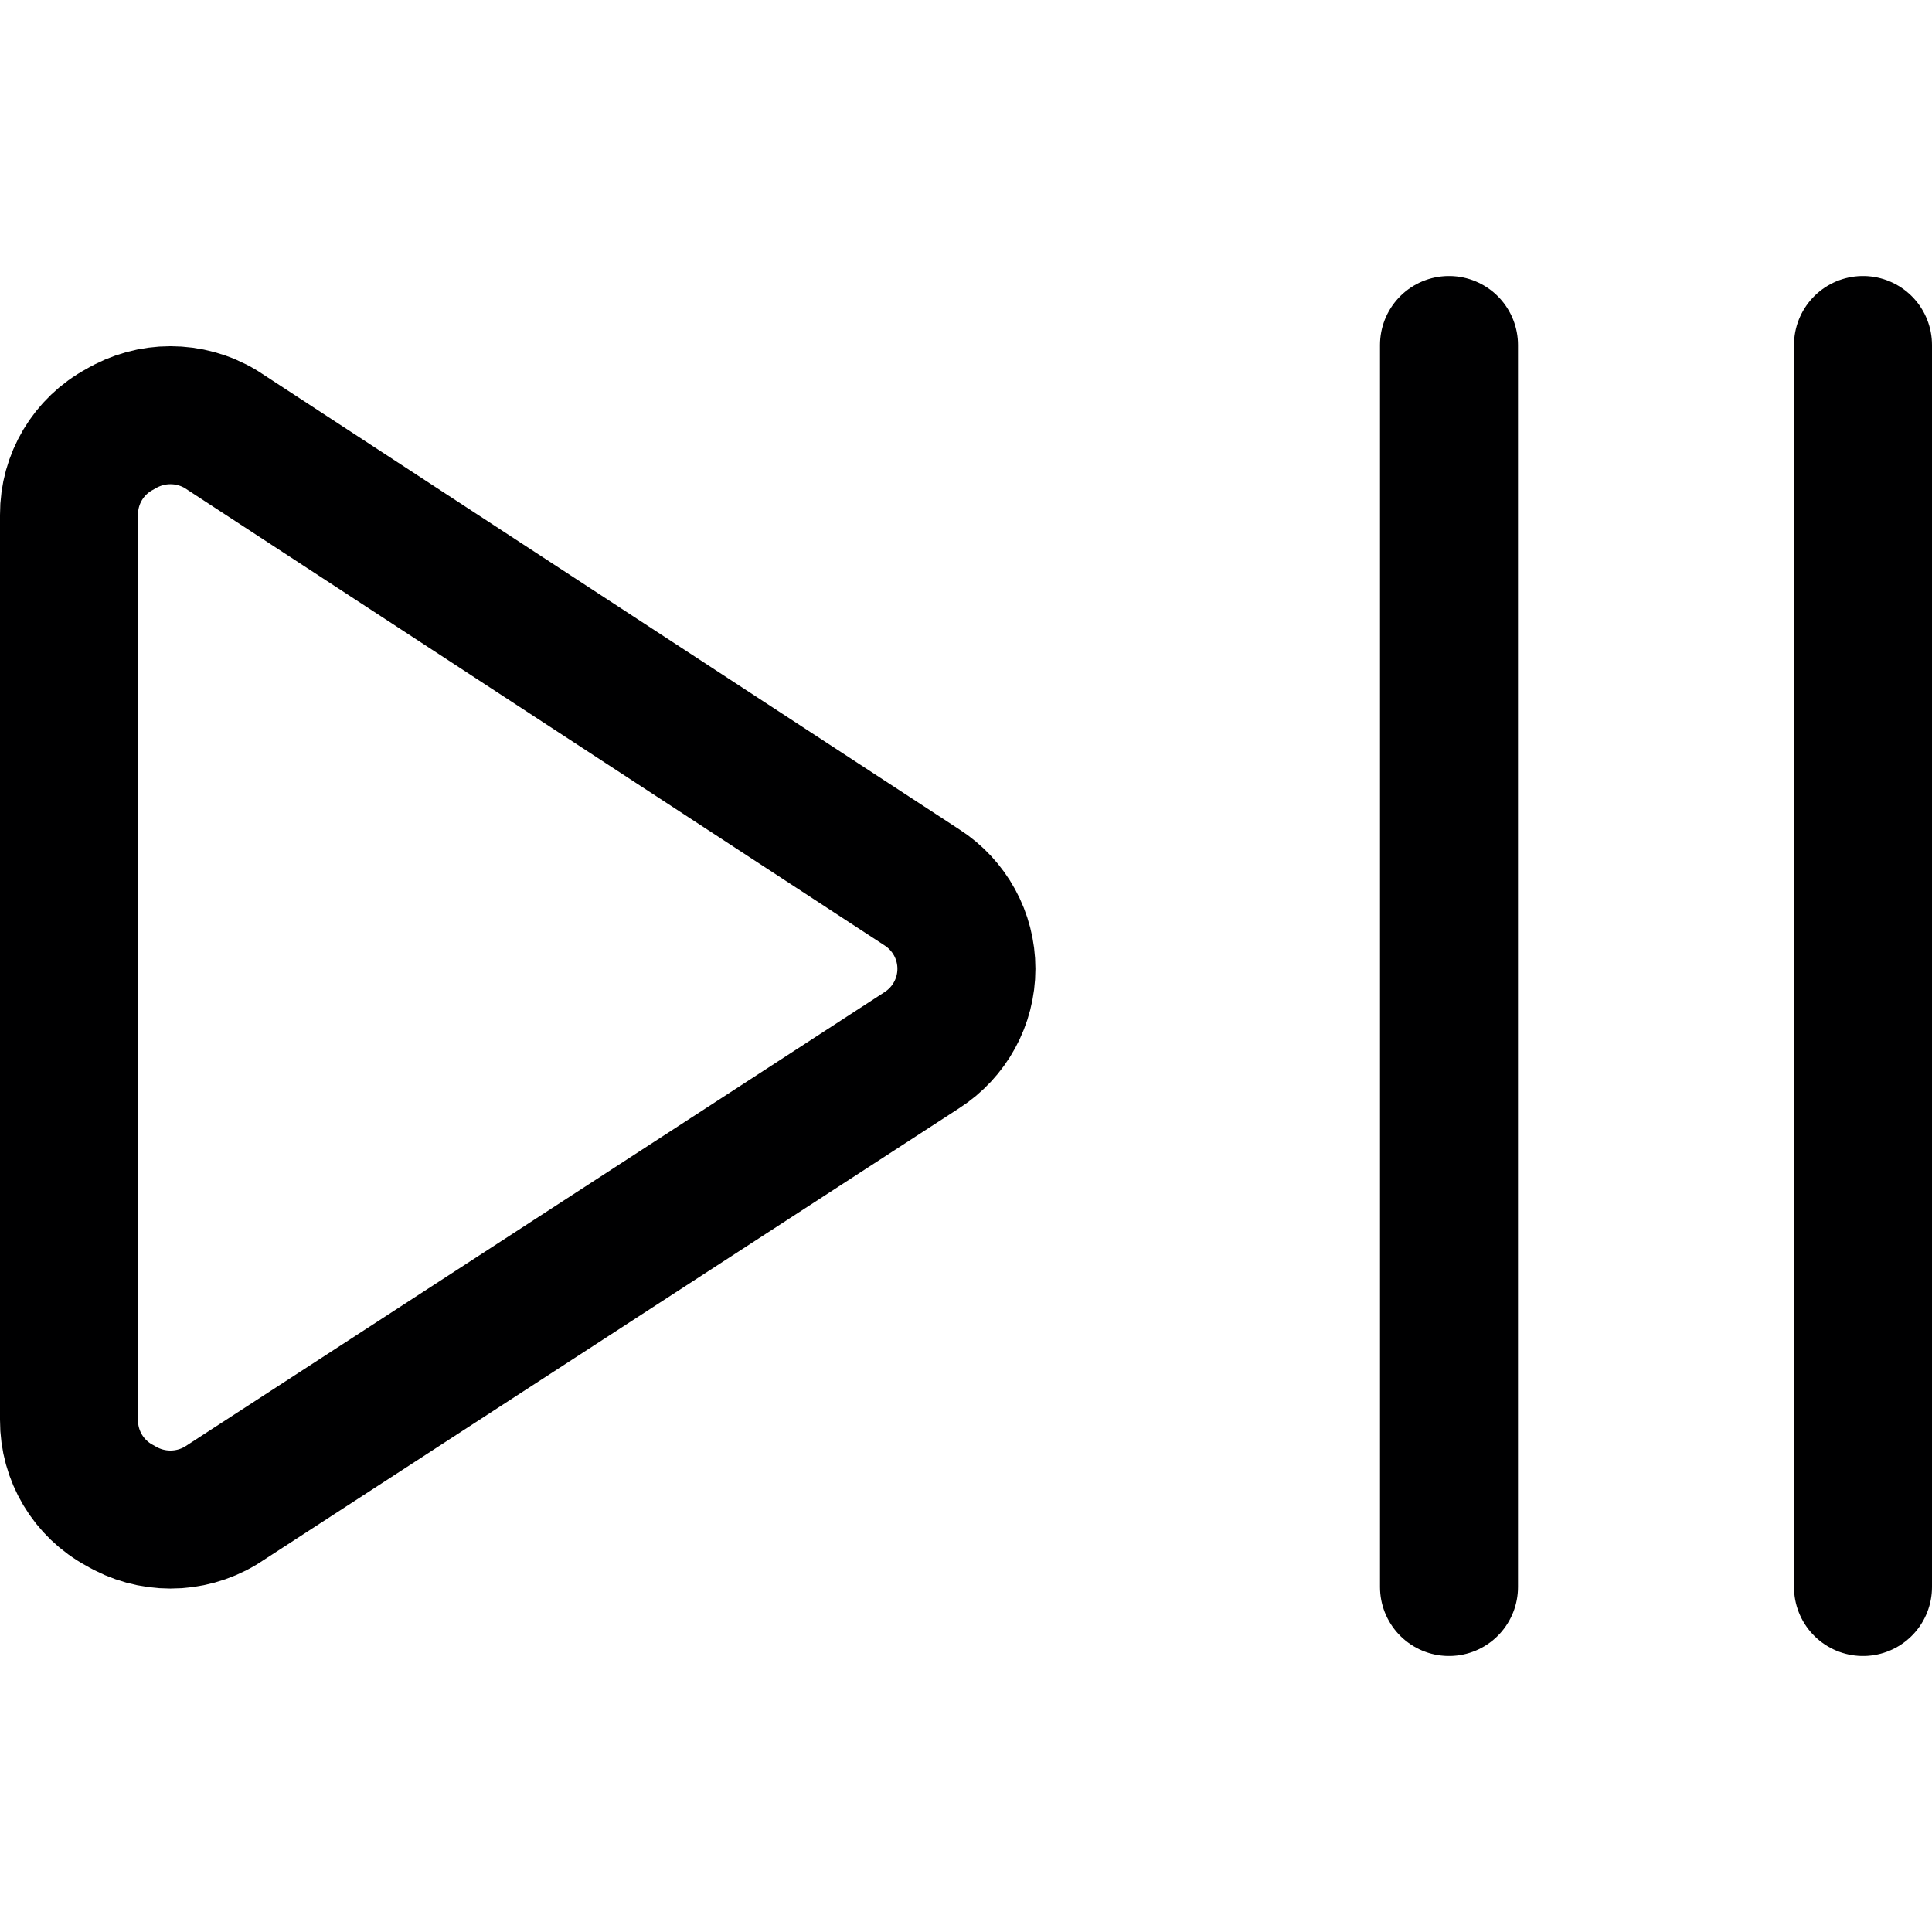 <svg xmlns="http://www.w3.org/2000/svg" width="14" height="14" viewBox="0 0 14 14"><g fill="none" fill-rule="evenodd" stroke-linecap="round" stroke-linejoin="round"><line x1="13.5" x2="13.5" y1="2.5" y2="11.5" stroke="#000001"/><line x1="10.5" x2="10.5" y1="2.5" y2="11.5" stroke="#000001"/><path stroke="#000001" d="M0.5,10.29 C0.499,10.549 0.641,10.788 0.87,10.91 C1.095,11.045 1.375,11.045 1.6,10.91 L6.68,7.61 C6.881,7.481 7.003,7.259 7.003,7.02 C7.003,6.781 6.881,6.559 6.68,6.43 L1.6,3.11 C1.375,2.975 1.095,2.975 0.87,3.11 C0.641,3.232 0.499,3.471 0.5,3.73 L0.5,10.29 Z"/></g></svg>